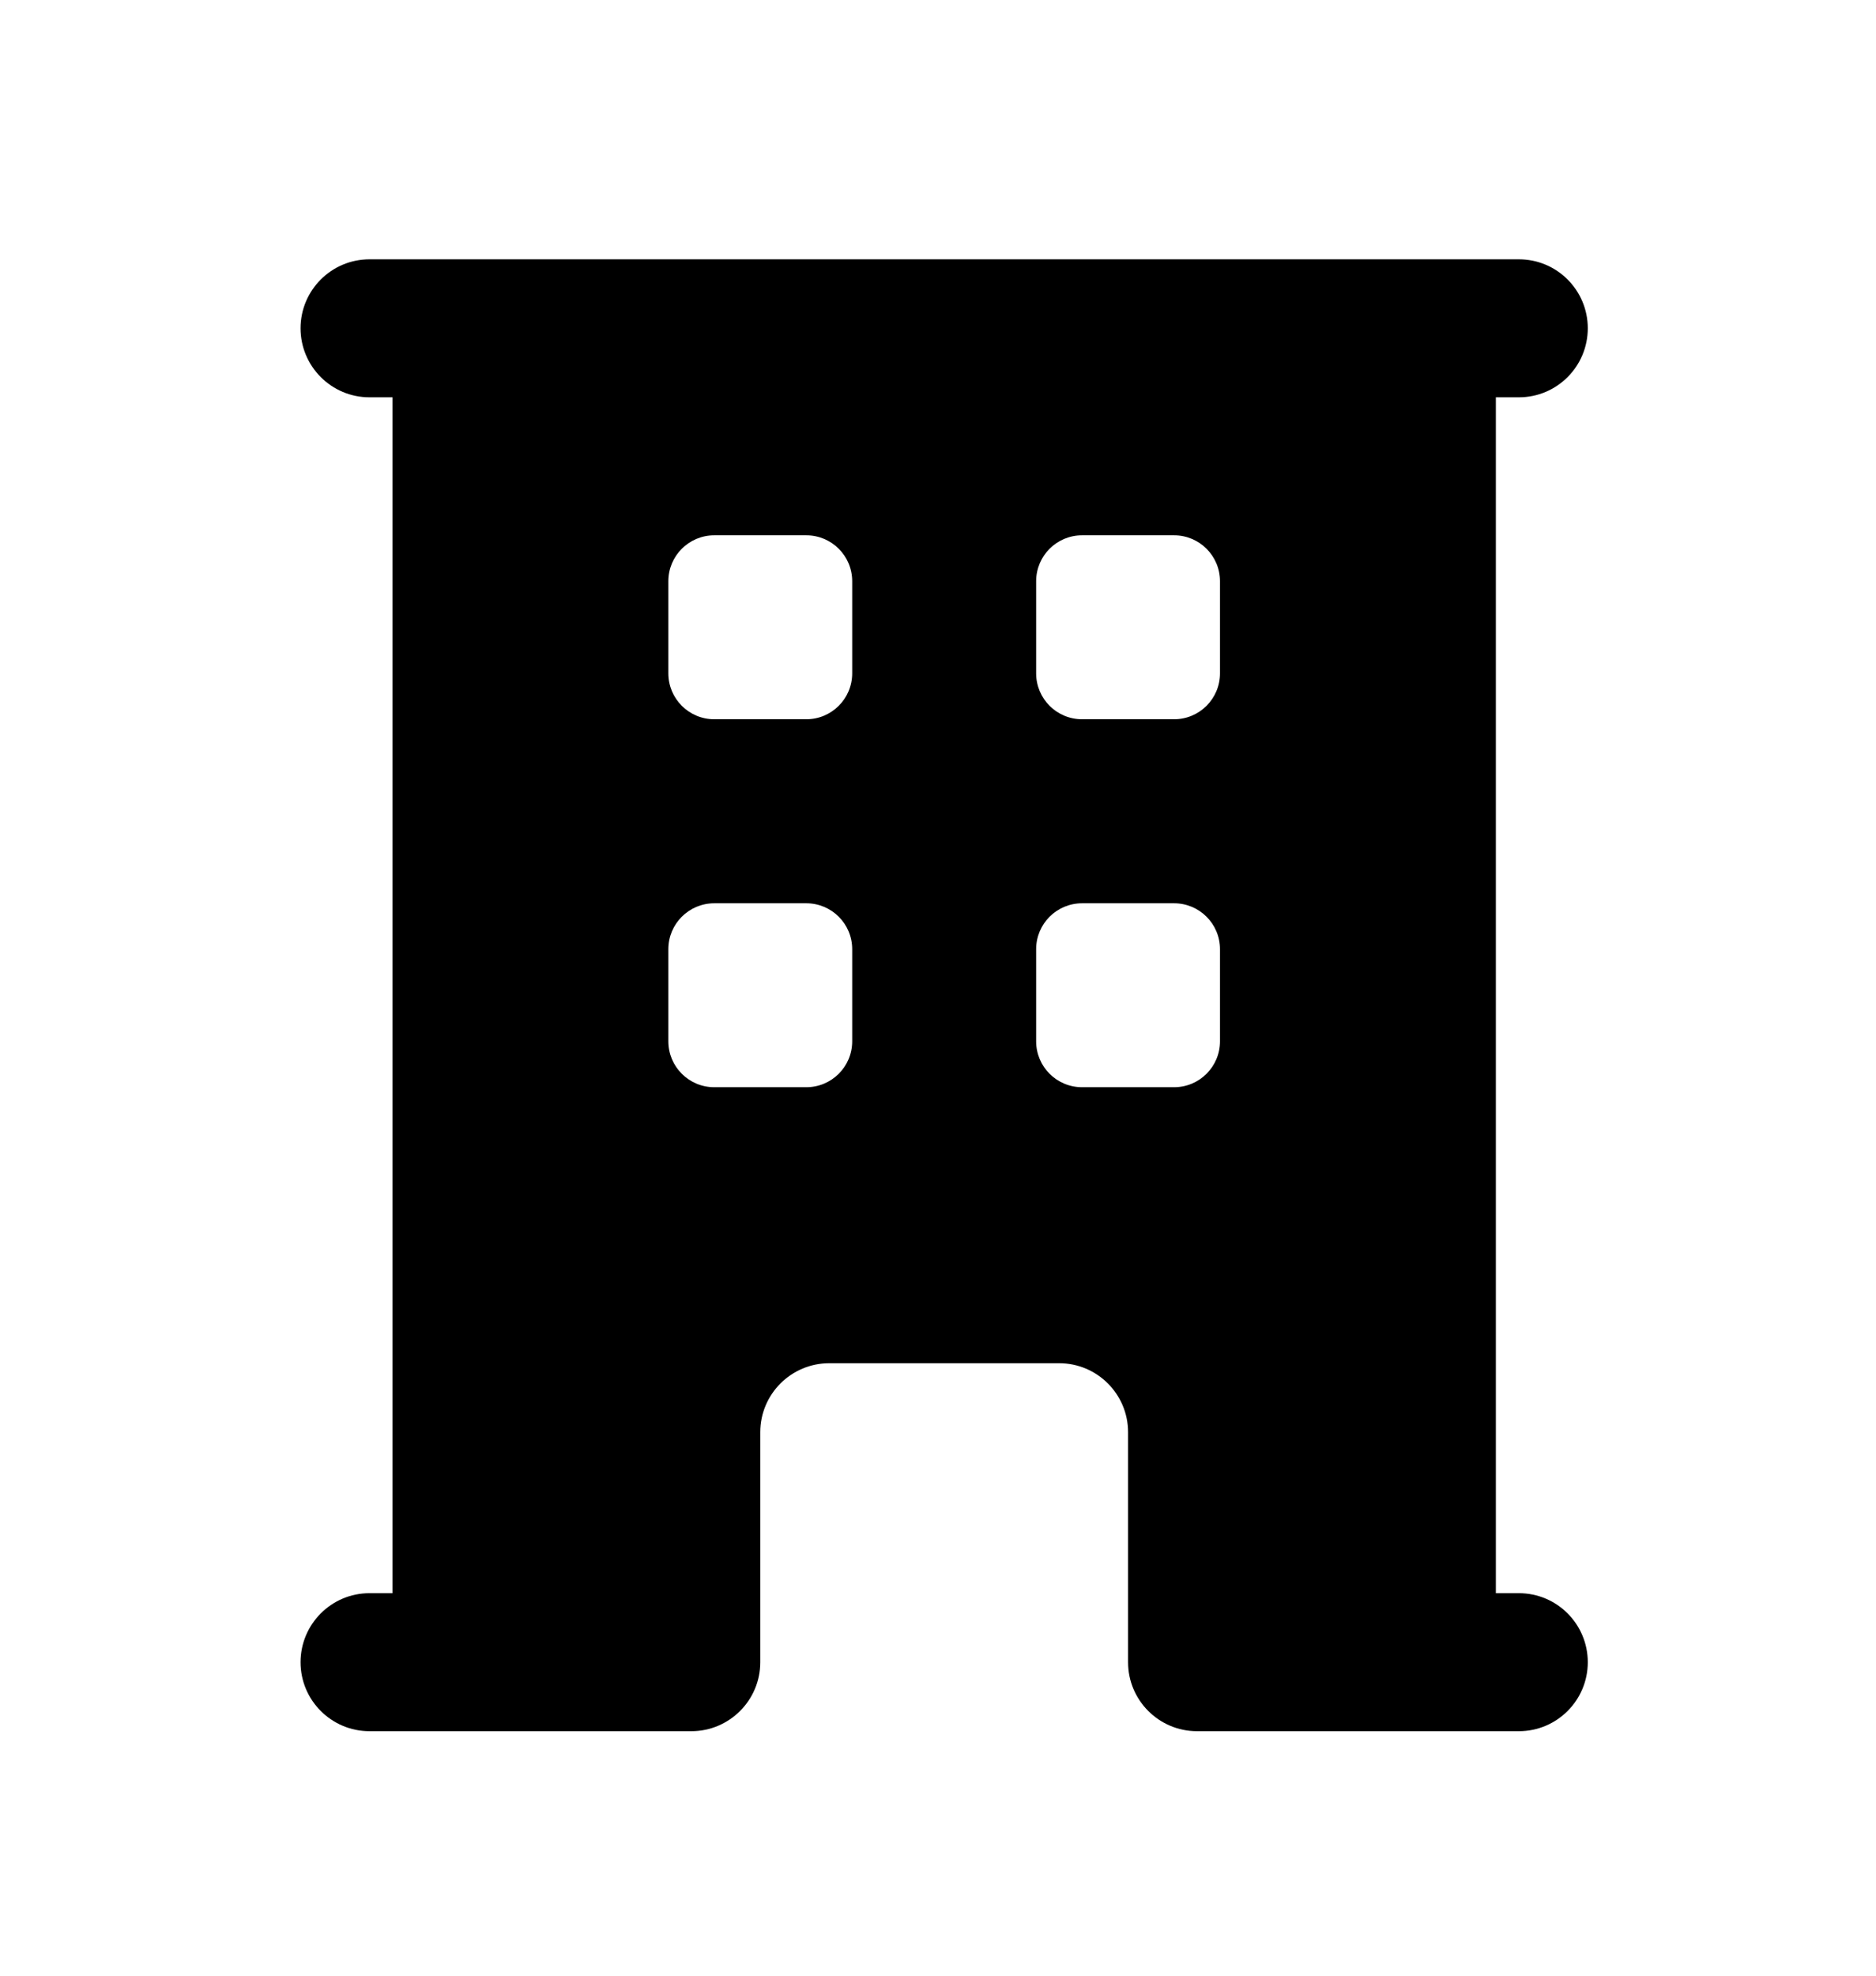 <svg width="19" height="20" viewBox="0 0 19 20" fill="none" xmlns="http://www.w3.org/2000/svg">
<path fill-rule="evenodd" clip-rule="evenodd" d="M3.975 16.128V4.022H3.742C3.357 4.022 3.044 3.709 3.044 3.323C3.044 2.938 3.357 2.625 3.742 2.625H15.383C15.769 2.625 16.081 2.938 16.081 3.323C16.081 3.709 15.769 4.022 15.383 4.022H15.15V16.128H15.383C15.769 16.128 16.081 16.441 16.081 16.827C16.081 17.212 15.769 17.525 15.383 17.525H12.123C11.738 17.525 11.425 17.212 11.425 16.827V14.498C11.425 14.113 11.112 13.8 10.727 13.8H8.399C8.013 13.8 7.7 14.113 7.7 14.498V16.827C7.7 17.212 7.387 17.525 7.002 17.525H3.742C3.357 17.525 3.044 17.212 3.044 16.827C3.044 16.441 3.357 16.128 3.742 16.128H3.975ZM6.769 5.884C6.769 5.627 6.977 5.419 7.234 5.419H8.166C8.423 5.419 8.631 5.627 8.631 5.884V6.816C8.631 7.073 8.423 7.281 8.166 7.281H7.234C6.977 7.281 6.769 7.073 6.769 6.816V5.884ZM7.234 9.144C6.977 9.144 6.769 9.352 6.769 9.609V10.541C6.769 10.798 6.977 11.006 7.234 11.006H8.166C8.423 11.006 8.631 10.798 8.631 10.541V9.609C8.631 9.352 8.423 9.144 8.166 9.144H7.234ZM10.494 5.884C10.494 5.627 10.702 5.419 10.959 5.419H11.891C12.148 5.419 12.356 5.627 12.356 5.884V6.816C12.356 7.073 12.148 7.281 11.891 7.281H10.959C10.702 7.281 10.494 7.073 10.494 6.816V5.884ZM10.959 9.144C10.702 9.144 10.494 9.352 10.494 9.609V10.541C10.494 10.798 10.702 11.006 10.959 11.006H11.891C12.148 11.006 12.356 10.798 12.356 10.541V9.609C12.356 9.352 12.148 9.144 11.891 9.144H10.959Z" fill="black"/>
</svg>
